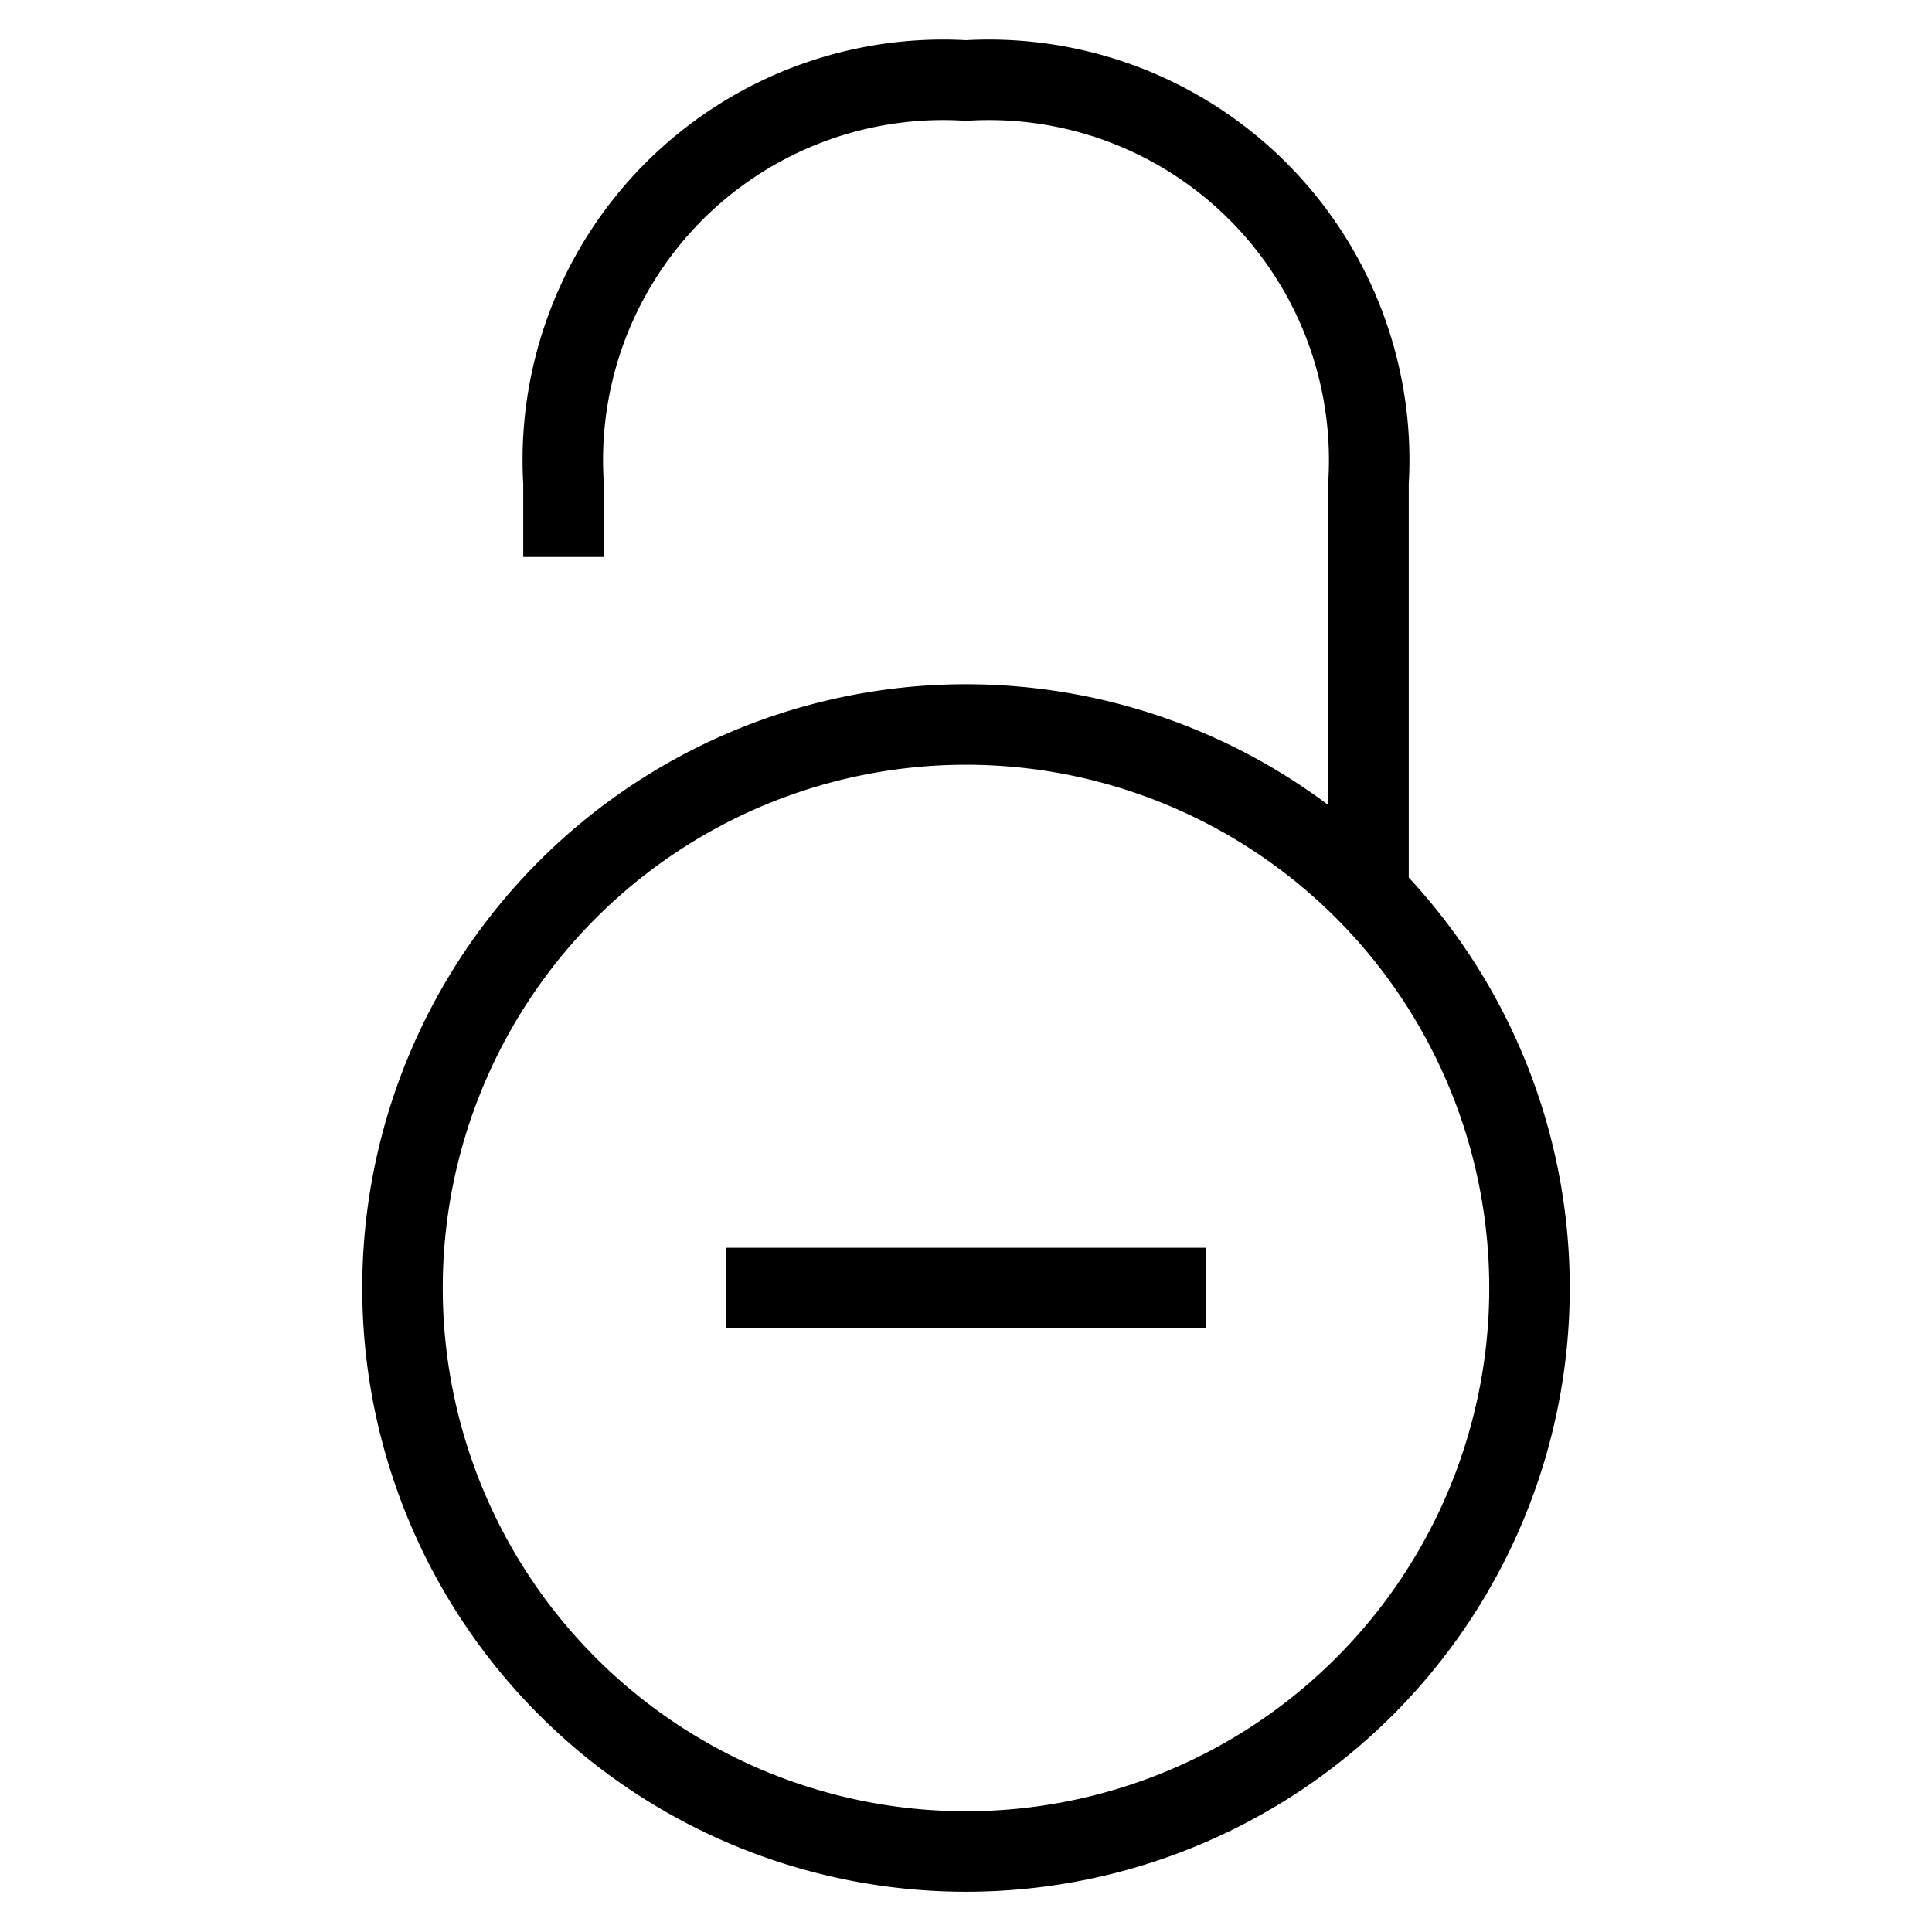 <svg xmlns="http://www.w3.org/2000/svg" viewBox="0 0 24 24">
<path fill="none" stroke="#000" strokeWidth="2" d="M7 6.919V6a4.724 4.724 0 015-5 4.724 4.724 0 015 5v5.052M12 23a7 7 0 10-7-7 7 7 0 007 7zm2.985-7h-5.97"/>
</svg>